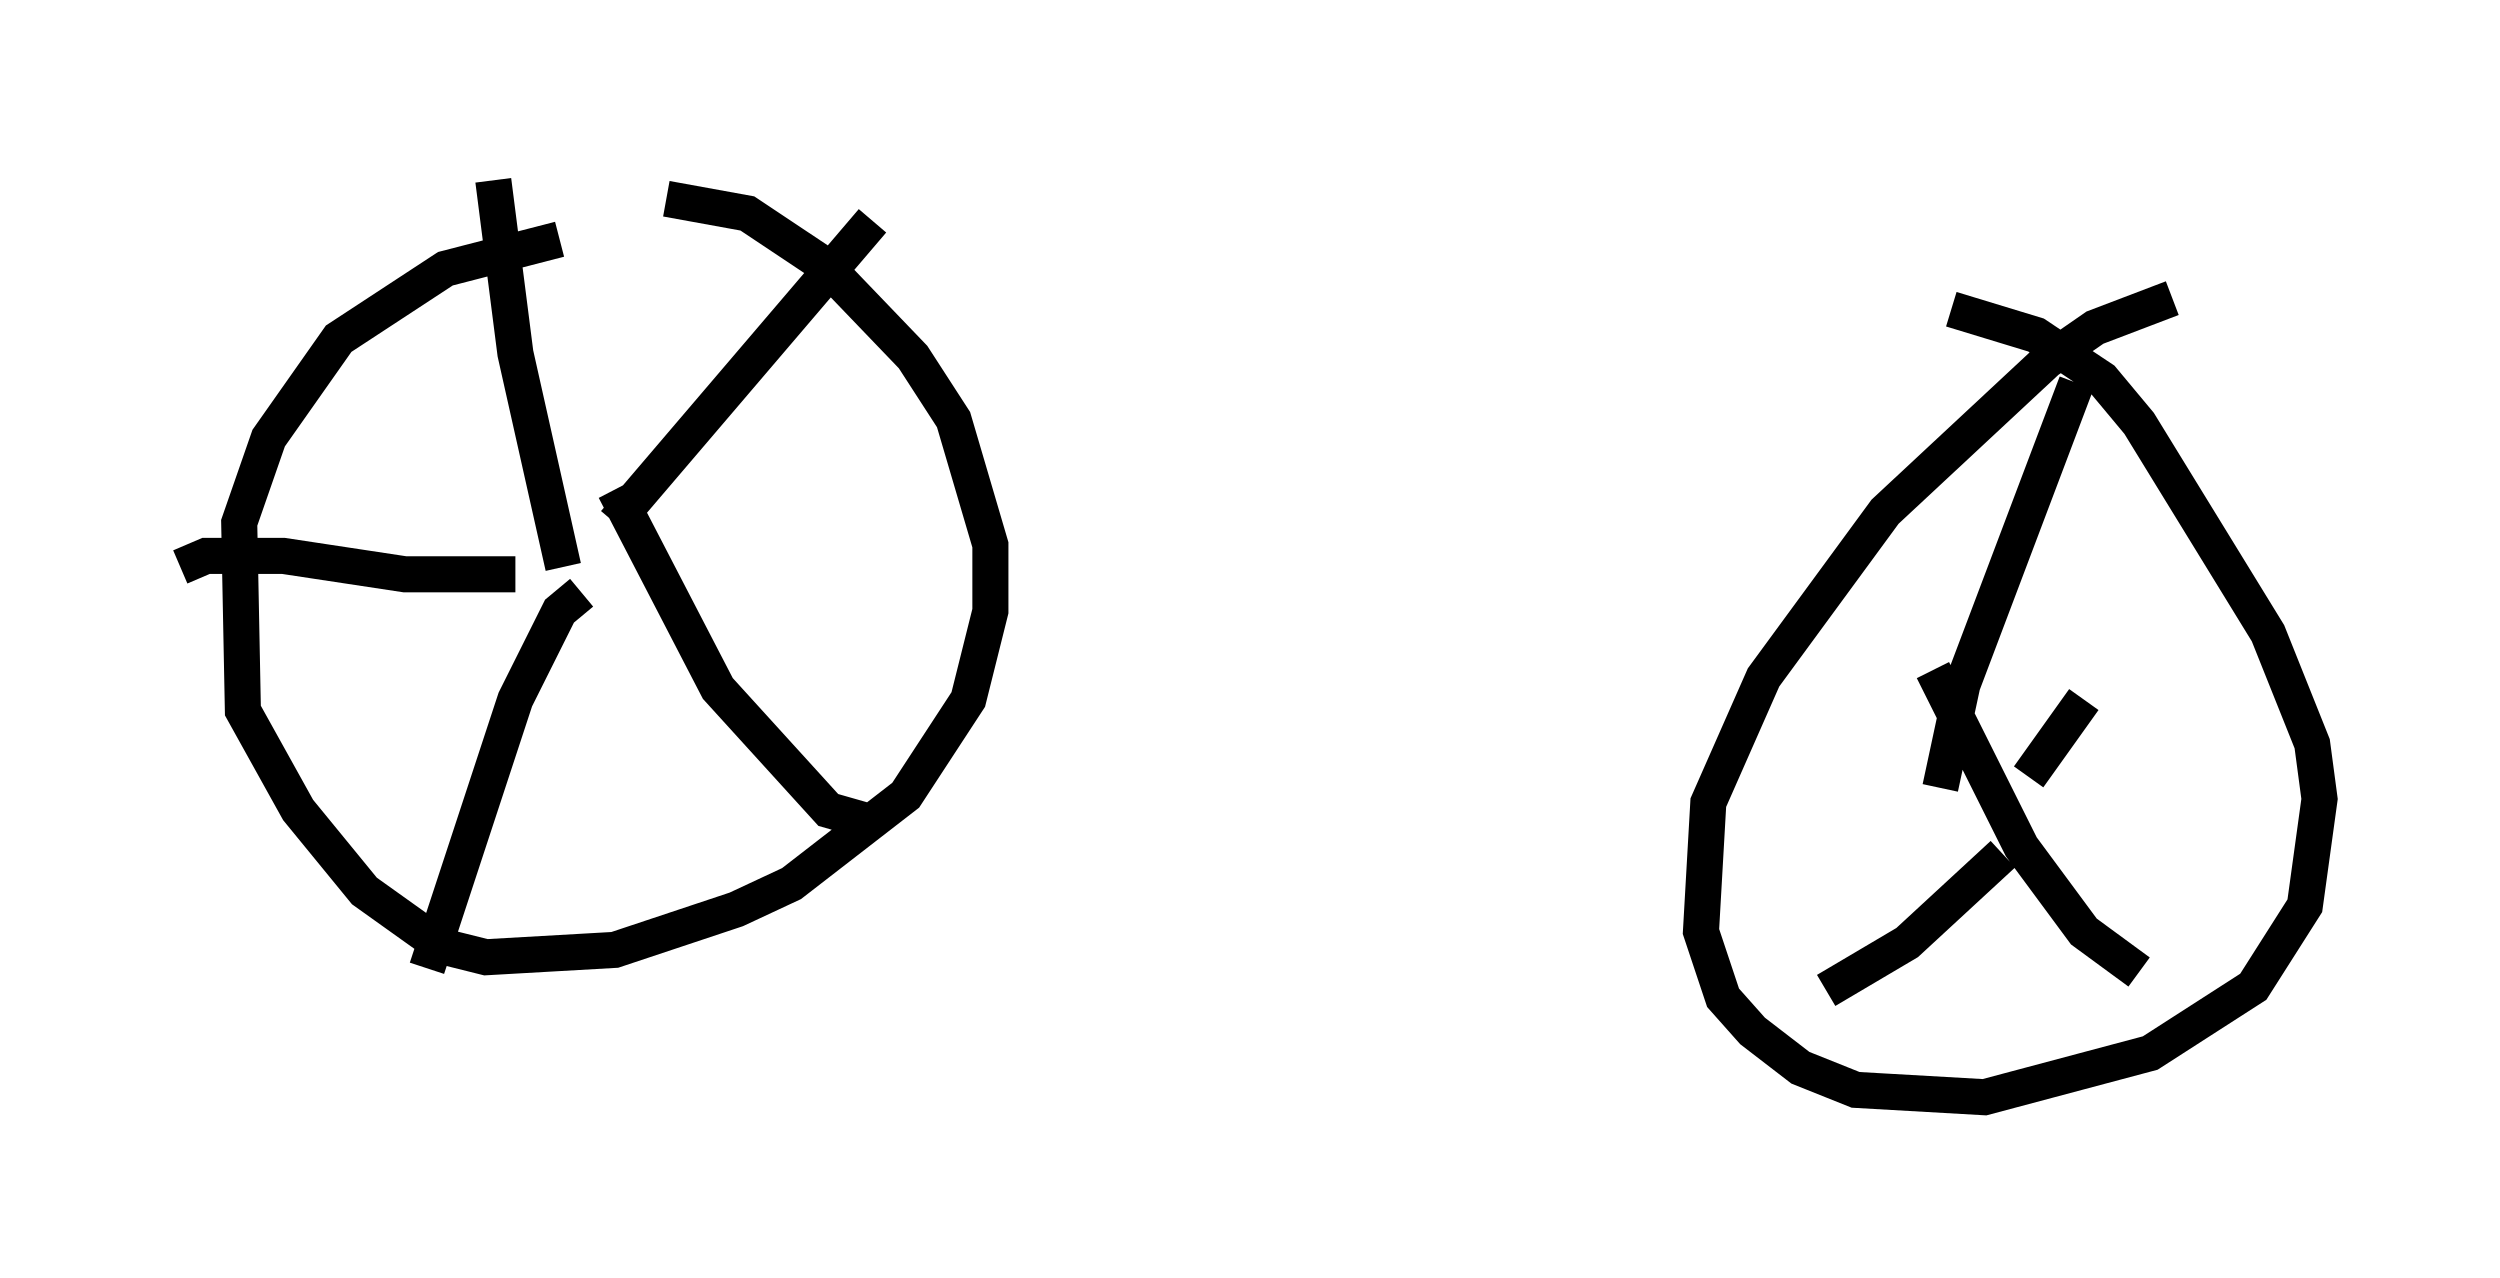 <?xml version="1.0" encoding="utf-8" ?>
<svg baseProfile="full" height="35.419" version="1.1" width="69.311" xmlns="http://www.w3.org/2000/svg" xmlns:ev="http://www.w3.org/2001/xml-events" xmlns:xlink="http://www.w3.org/1999/xlink"><defs /><rect fill="white" height="35.419" width="69.311" x="0" y="0" /><path d="M17.352, 6.531 m-1.838, 0.102 l-3.165, 0.817 -2.96, 1.94 l-1.94, 2.756 -0.817, 2.348 l0.102, 5.206 1.531, 2.756 l1.838, 2.246 2.144, 1.531 l1.225, 0.306 3.573, -0.204 l3.369, -1.123 1.531, -0.715 l3.165, -2.45 1.735, -2.654 l0.613, -2.45 0.0, -1.838 l-1.021, -3.471 -1.123, -1.735 l-2.45, -2.552 -2.144, -1.429 l-2.246, -0.408 m-2.858, 10.208 l-1.327, -5.921 -0.613, -4.798 m0.613, 10.923 l-3.063, 0.0 -3.369, -0.51 l-2.144, 0.0 -0.715, 0.306 m11.127, 0.715 l-0.613, 0.51 -1.225, 2.45 l-2.45, 7.452 m5.206, -13.271 l2.858, 5.513 3.063, 3.369 l1.429, 0.408 m-7.35, -8.371 l7.146, -8.371 m36.036, 2.144 l-2.144, 0.817 -1.327, 0.919 l-4.492, 4.185 -3.369, 4.594 l-1.531, 3.471 -0.204, 3.573 l0.613, 1.838 0.817, 0.919 l1.327, 1.021 1.531, 0.613 l3.573, 0.204 4.594, -1.225 l2.858, -1.838 1.429, -2.246 l0.408, -2.96 -0.204, -1.531 l-1.225, -3.063 -3.573, -5.819 l-1.021, -1.225 -1.838, -1.225 l-2.348, -0.715 m-0.306, 13.271 l0.613, -2.858 3.165, -8.371 m-2.042, 13.067 l-2.654, 2.45 -2.246, 1.327 m2.96, -8.881 l2.45, 4.9 1.735, 2.348 l1.531, 1.123 m-3.063, -5.41 l1.531, -2.144 " fill="none" stroke="black" stroke-width="1" /></svg>